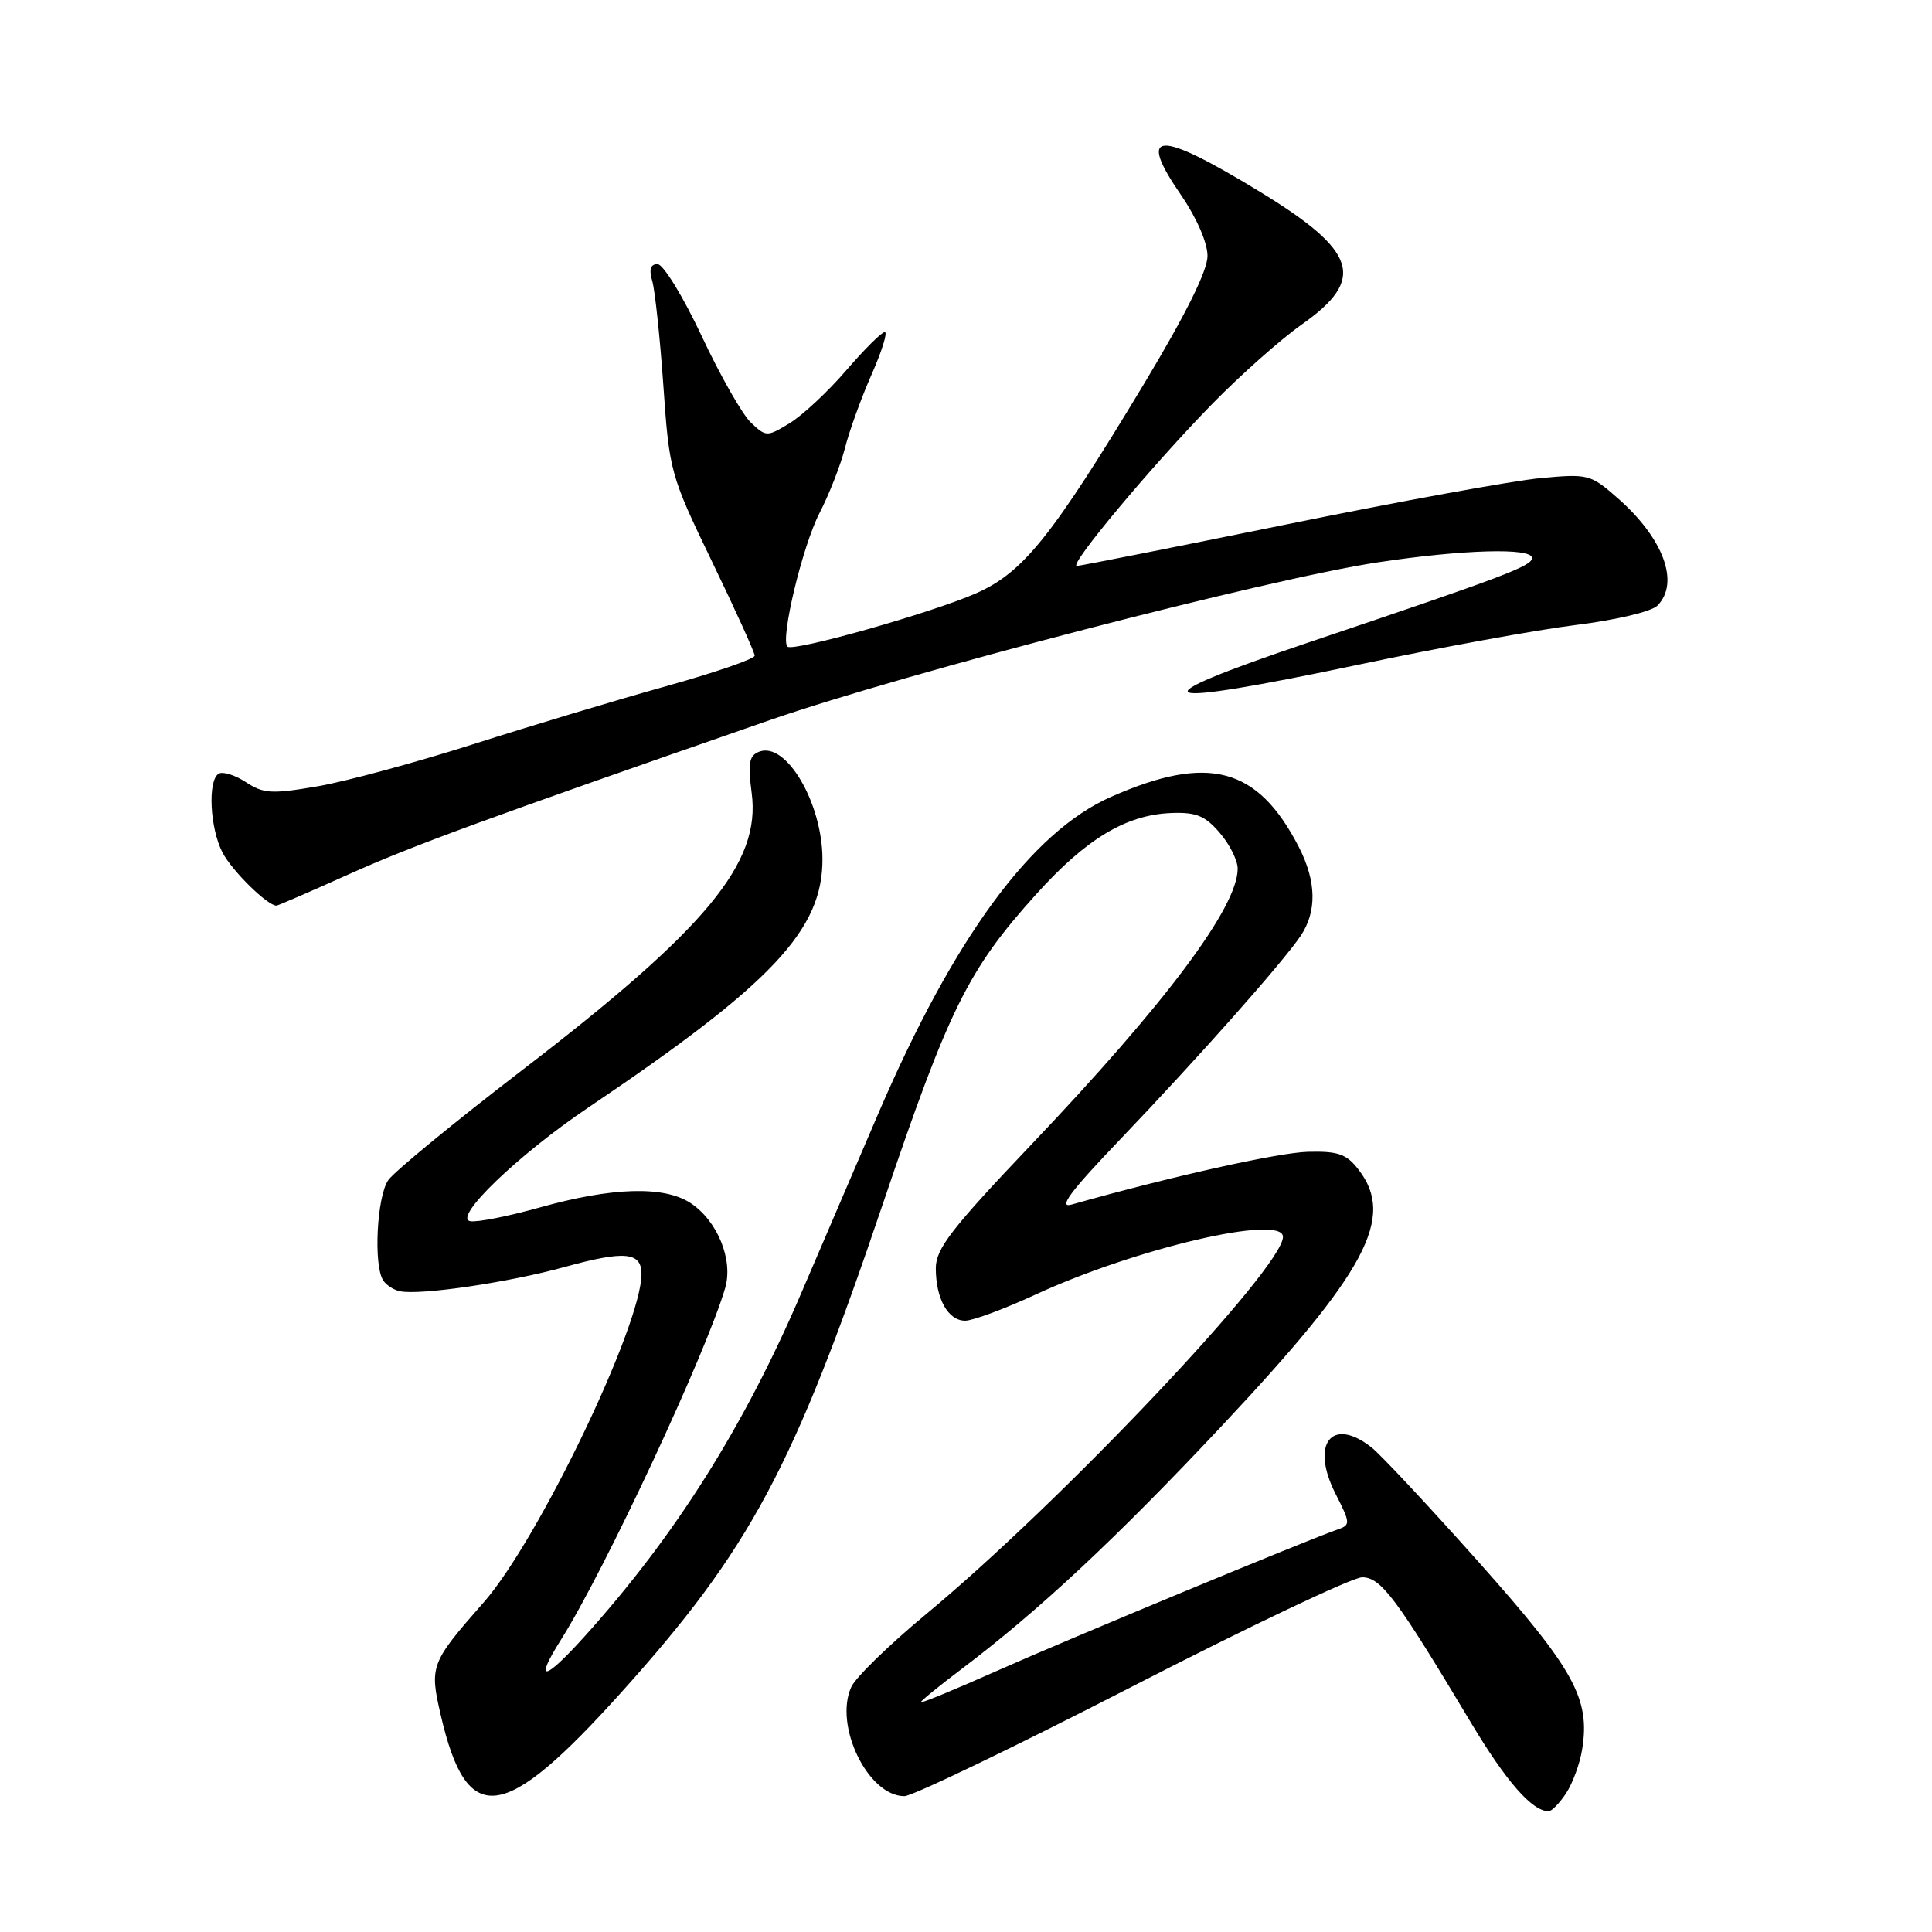 <?xml version="1.0" encoding="UTF-8" standalone="no"?>
<!DOCTYPE svg PUBLIC "-//W3C//DTD SVG 1.1//EN" "http://www.w3.org/Graphics/SVG/1.1/DTD/svg11.dtd" >
<svg xmlns="http://www.w3.org/2000/svg" xmlns:xlink="http://www.w3.org/1999/xlink" version="1.1" viewBox="0 0 256 256">
 <g >
 <path fill="currentColor"
d=" M 207.52 237.61 C 208.39 236.29 209.34 233.69 209.64 231.82 C 210.74 225.08 208.59 221.20 195.95 207.00 C 189.33 199.57 182.93 192.72 181.71 191.77 C 176.43 187.64 173.60 191.34 176.98 197.96 C 178.94 201.81 178.96 202.07 177.28 202.65 C 173.30 204.02 141.81 217.08 132.25 221.33 C 126.61 223.84 122.00 225.74 122.00 225.56 C 122.00 225.39 124.42 223.41 127.38 221.18 C 137.63 213.44 147.90 203.85 161.93 188.90 C 181.09 168.49 184.91 161.34 180.03 155.00 C 178.42 152.91 177.33 152.52 173.31 152.62 C 169.37 152.72 155.04 155.92 142.00 159.61 C 140.14 160.13 141.81 157.89 148.50 150.90 C 158.87 140.05 169.90 127.61 172.33 124.03 C 174.52 120.78 174.44 116.78 172.09 112.21 C 166.63 101.62 160.12 99.89 147.19 105.60 C 136.69 110.24 126.41 124.22 116.40 147.50 C 113.56 154.10 108.98 164.78 106.22 171.23 C 98.61 189.01 89.52 203.44 77.50 216.79 C 72.07 222.82 70.70 223.03 74.34 217.26 C 80.13 208.08 93.64 179.14 96.10 170.63 C 97.17 166.91 95.05 161.74 91.50 159.41 C 87.98 157.10 81.09 157.31 71.47 160.01 C 67.31 161.17 63.19 161.99 62.30 161.81 C 59.98 161.36 68.67 153.00 78.00 146.72 C 102.34 130.32 109.03 123.21 108.98 113.79 C 108.94 106.35 104.16 98.24 100.61 99.60 C 99.26 100.11 99.08 101.11 99.60 105.07 C 100.84 114.35 93.67 123.01 69.20 141.79 C 60.24 148.67 52.25 155.23 51.45 156.37 C 49.94 158.53 49.47 167.63 50.77 169.65 C 51.17 170.28 52.17 170.93 53.00 171.10 C 55.75 171.65 67.41 169.93 74.83 167.88 C 82.76 165.69 85.00 165.89 85.00 168.81 C 85.00 175.63 71.34 204.06 64.11 212.30 C 57.04 220.35 56.89 220.74 58.41 227.30 C 61.89 242.26 66.68 241.64 82.35 224.22 C 99.40 205.26 105.15 194.53 116.99 159.50 C 125.75 133.59 128.27 128.50 137.32 118.47 C 143.94 111.13 149.21 107.97 155.18 107.73 C 158.48 107.60 159.67 108.08 161.61 110.34 C 162.93 111.86 164.00 114.01 164.00 115.11 C 164.00 120.20 154.45 132.96 136.59 151.73 C 126.06 162.81 124.00 165.47 124.00 168.05 C 124.00 172.10 125.63 175.00 127.89 175.00 C 128.90 175.00 133.09 173.44 137.21 171.54 C 150.51 165.39 170.00 160.85 170.00 163.89 C 170.00 167.99 140.58 199.08 122.68 213.91 C 117.83 217.93 113.38 222.26 112.80 223.53 C 110.47 228.65 115.02 238.00 119.84 238.00 C 120.90 238.00 134.46 231.47 149.97 223.50 C 165.48 215.53 179.21 209.00 180.49 209.00 C 182.98 209.00 185.01 211.71 194.89 228.23 C 199.58 236.07 203.02 240.00 205.20 240.00 C 205.61 240.00 206.66 238.92 207.52 237.61 Z  M 46.08 115.91 C 54.60 112.07 64.29 108.52 102.00 95.42 C 119.95 89.19 168.08 76.69 182.58 74.51 C 193.83 72.81 203.00 72.55 203.00 73.93 C 203.00 75.00 199.44 76.35 173.50 85.09 C 150.02 93.01 152.14 93.95 180.17 88.04 C 190.80 85.80 203.71 83.44 208.85 82.81 C 214.09 82.16 218.82 81.04 219.60 80.26 C 222.61 77.25 220.44 71.35 214.37 66.02 C 210.75 62.84 210.45 62.76 204.07 63.36 C 200.46 63.70 185.35 66.45 170.50 69.48 C 155.65 72.50 143.13 74.98 142.69 74.99 C 141.51 75.00 152.65 61.68 160.65 53.50 C 164.42 49.65 169.75 44.92 172.50 42.99 C 181.05 36.98 179.87 33.28 166.88 25.37 C 153.34 17.12 150.58 17.26 156.51 25.87 C 158.57 28.88 160.00 32.16 160.00 33.92 C 160.00 35.88 157.10 41.70 151.53 50.96 C 139.38 71.11 135.58 75.85 129.37 78.60 C 123.50 81.20 105.07 86.41 104.34 85.68 C 103.37 84.71 106.33 72.37 108.58 68.00 C 109.86 65.53 111.38 61.63 111.97 59.35 C 112.55 57.06 114.14 52.67 115.50 49.60 C 116.86 46.52 117.64 44.00 117.24 44.00 C 116.83 44.00 114.52 46.30 112.11 49.10 C 109.69 51.91 106.33 55.04 104.64 56.07 C 101.63 57.90 101.52 57.90 99.51 56.01 C 98.38 54.95 95.44 49.79 92.98 44.54 C 90.52 39.30 87.89 35.01 87.13 35.00 C 86.19 35.00 85.97 35.69 86.43 37.25 C 86.79 38.49 87.45 44.72 87.90 51.11 C 88.69 62.48 88.82 62.96 94.35 74.42 C 97.46 80.85 100.00 86.46 100.00 86.88 C 100.00 87.31 94.71 89.13 88.25 90.93 C 81.79 92.73 70.28 96.19 62.68 98.62 C 55.08 101.04 45.79 103.56 42.04 104.20 C 36.00 105.23 34.91 105.17 32.58 103.64 C 31.13 102.69 29.51 102.19 28.97 102.52 C 27.50 103.43 27.81 109.73 29.48 112.96 C 30.73 115.38 35.43 120.00 36.63 120.00 C 36.83 120.00 41.08 118.16 46.08 115.91 Z "/>
</g>
</svg>